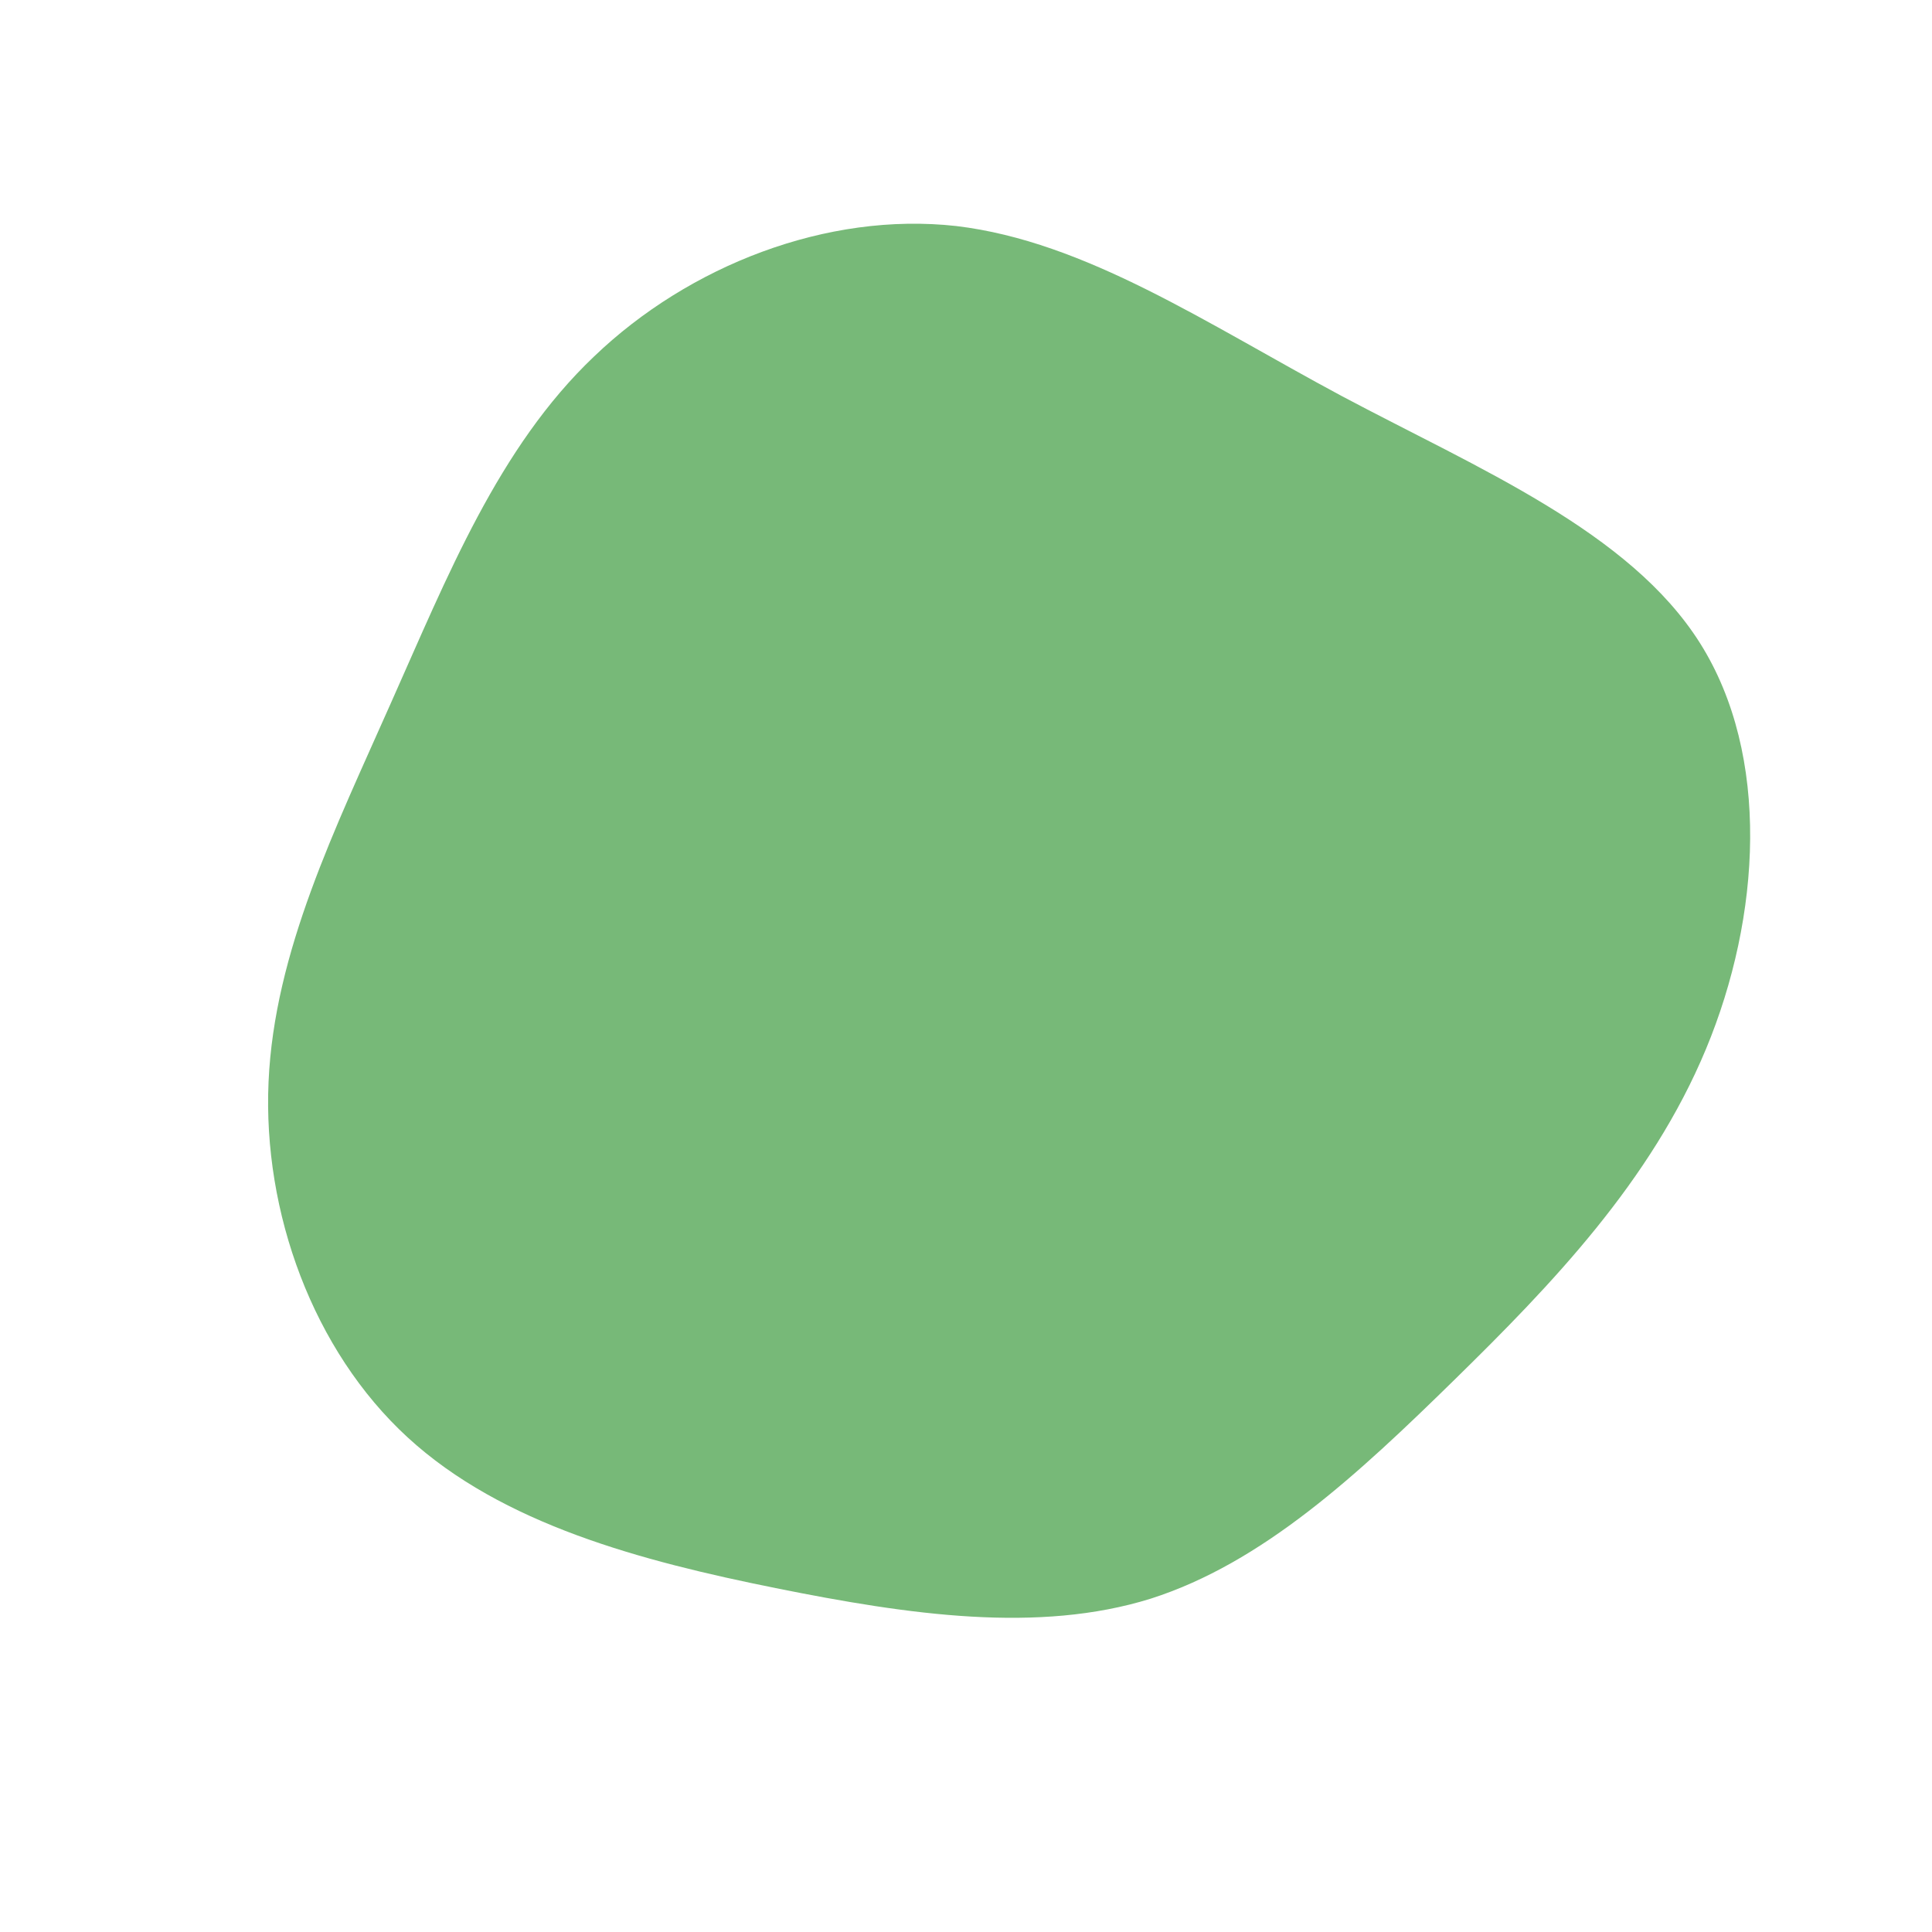 <?xml version="1.0" standalone="no"?>
<svg viewBox="0 0 200 200" xmlns="http://www.w3.org/2000/svg">
  <path fill="#77B978" d="M38.9,-59C53,-51.5,68.7,-45,76,-33.4C83.3,-21.8,82.3,-5.1,76.6,8.6C70.9,22.3,60.6,33,50.6,42.8C40.5,52.7,30.7,61.8,19.1,65.5C7.5,69.1,-5.8,67.2,-19.7,64.4C-33.6,61.6,-48,57.8,-57.8,48.8C-67.6,39.8,-72.8,25.5,-72.2,12C-71.6,-1.5,-65.3,-14.2,-59.5,-27.3C-53.7,-40.3,-48.4,-53.7,-38.5,-63.1C-28.7,-72.5,-14.4,-78.1,-1,-76.6C12.4,-75,24.9,-66.5,38.9,-59Z" transform="translate(100 100)" />
</svg>
